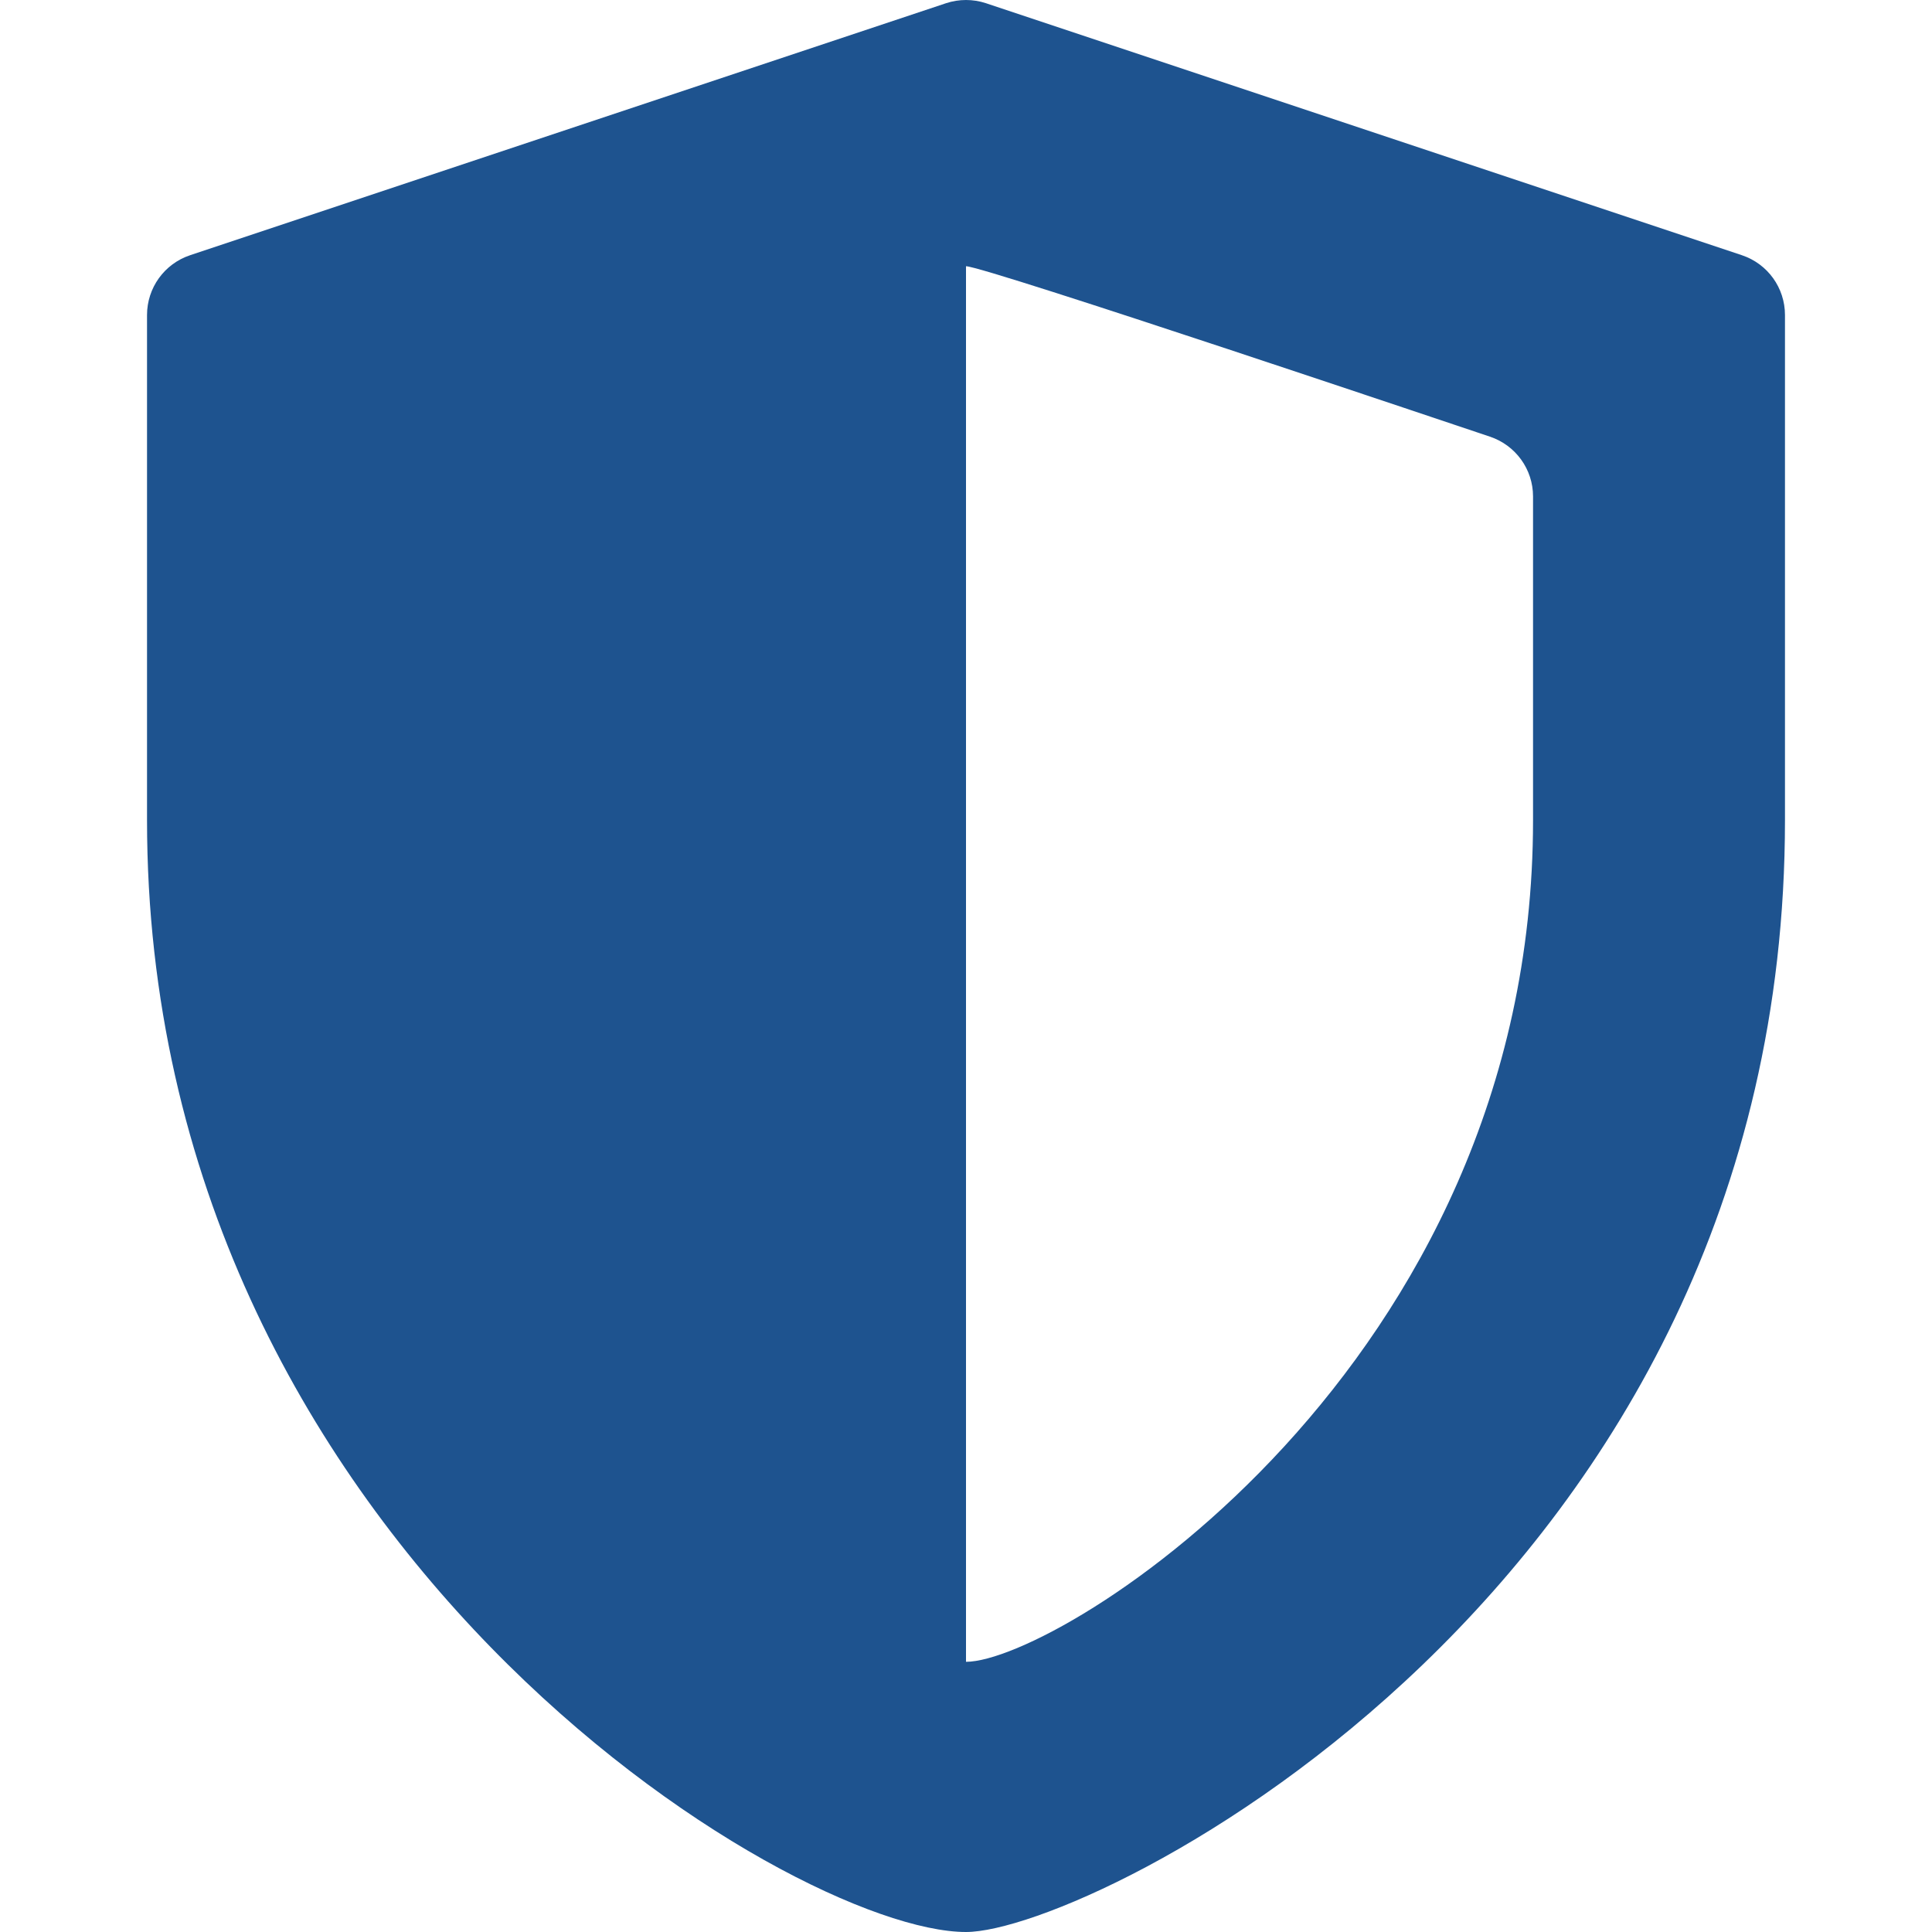 <svg width="20" height="20" viewBox="0 0 20 20" fill="none" xmlns="http://www.w3.org/2000/svg">
<g clip-path="url(#clip0_732_95)">
<path d="M18.032 2.642L10.206 0.033C10.072 -0.011 9.928 -0.011 9.794 0.033L1.968 2.642C1.701 2.731 1.522 2.98 1.522 3.261V8.49C1.522 15.974 8.183 20 10 20C11.303 20 18.478 16.457 18.478 8.49V3.261C18.478 2.98 18.299 2.731 18.032 2.642ZM15.87 8.491C15.87 14.158 10.964 17.202 10 17.203V2.756C10.195 2.757 15.239 4.459 15.423 4.52C15.69 4.609 15.87 4.858 15.87 5.139L15.87 8.491Z" fill="#1E538F"/>
</g>
<defs>
<clipPath id="clip0_732_95">
<rect width="20" height="20" fill="white"/>
</clipPath>
</defs>
</svg>

